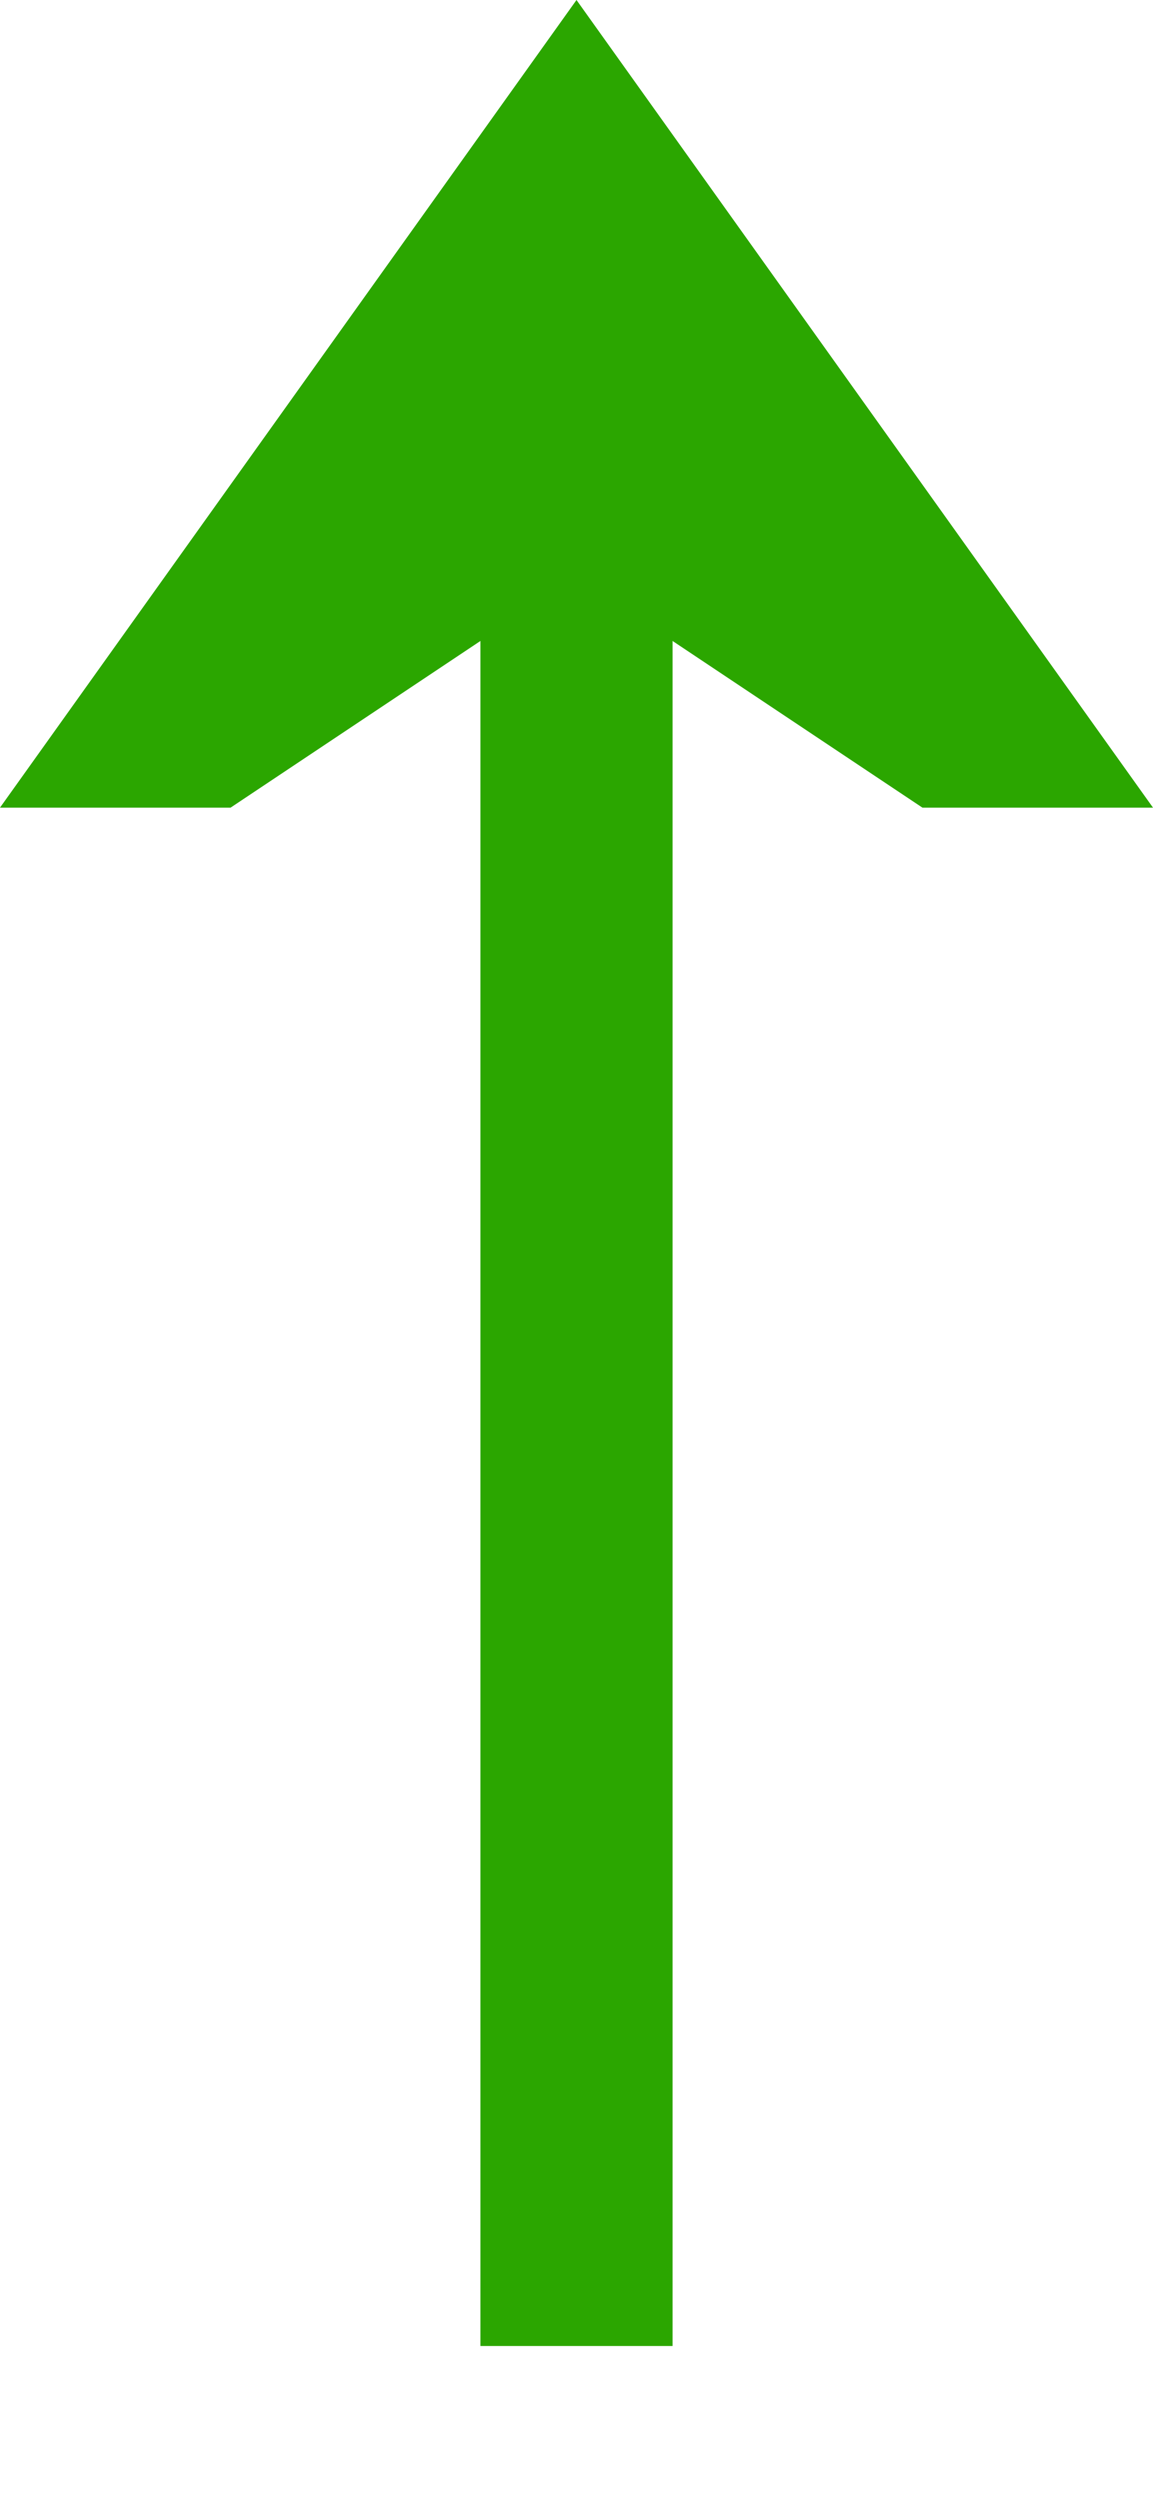 <svg width="6" height="13" viewBox="0 0 6 13" fill="none" xmlns="http://www.w3.org/2000/svg">
<path d="M6 4.2L3 0L3 3L4.8 4.2L6 4.2Z" fill="#2BA600"/>
<path d="M6.99382e-07 4.2L3 0L3 3L1.2 4.2L6.99382e-07 4.2Z" fill="#2BA600"/>
<path fill-rule="evenodd" clip-rule="evenodd" d="M2.5 12.2L2.5 2.2L3.5 2.2L3.5 12.2L2.5 12.2Z" fill="#2BA600"/>
</svg>
